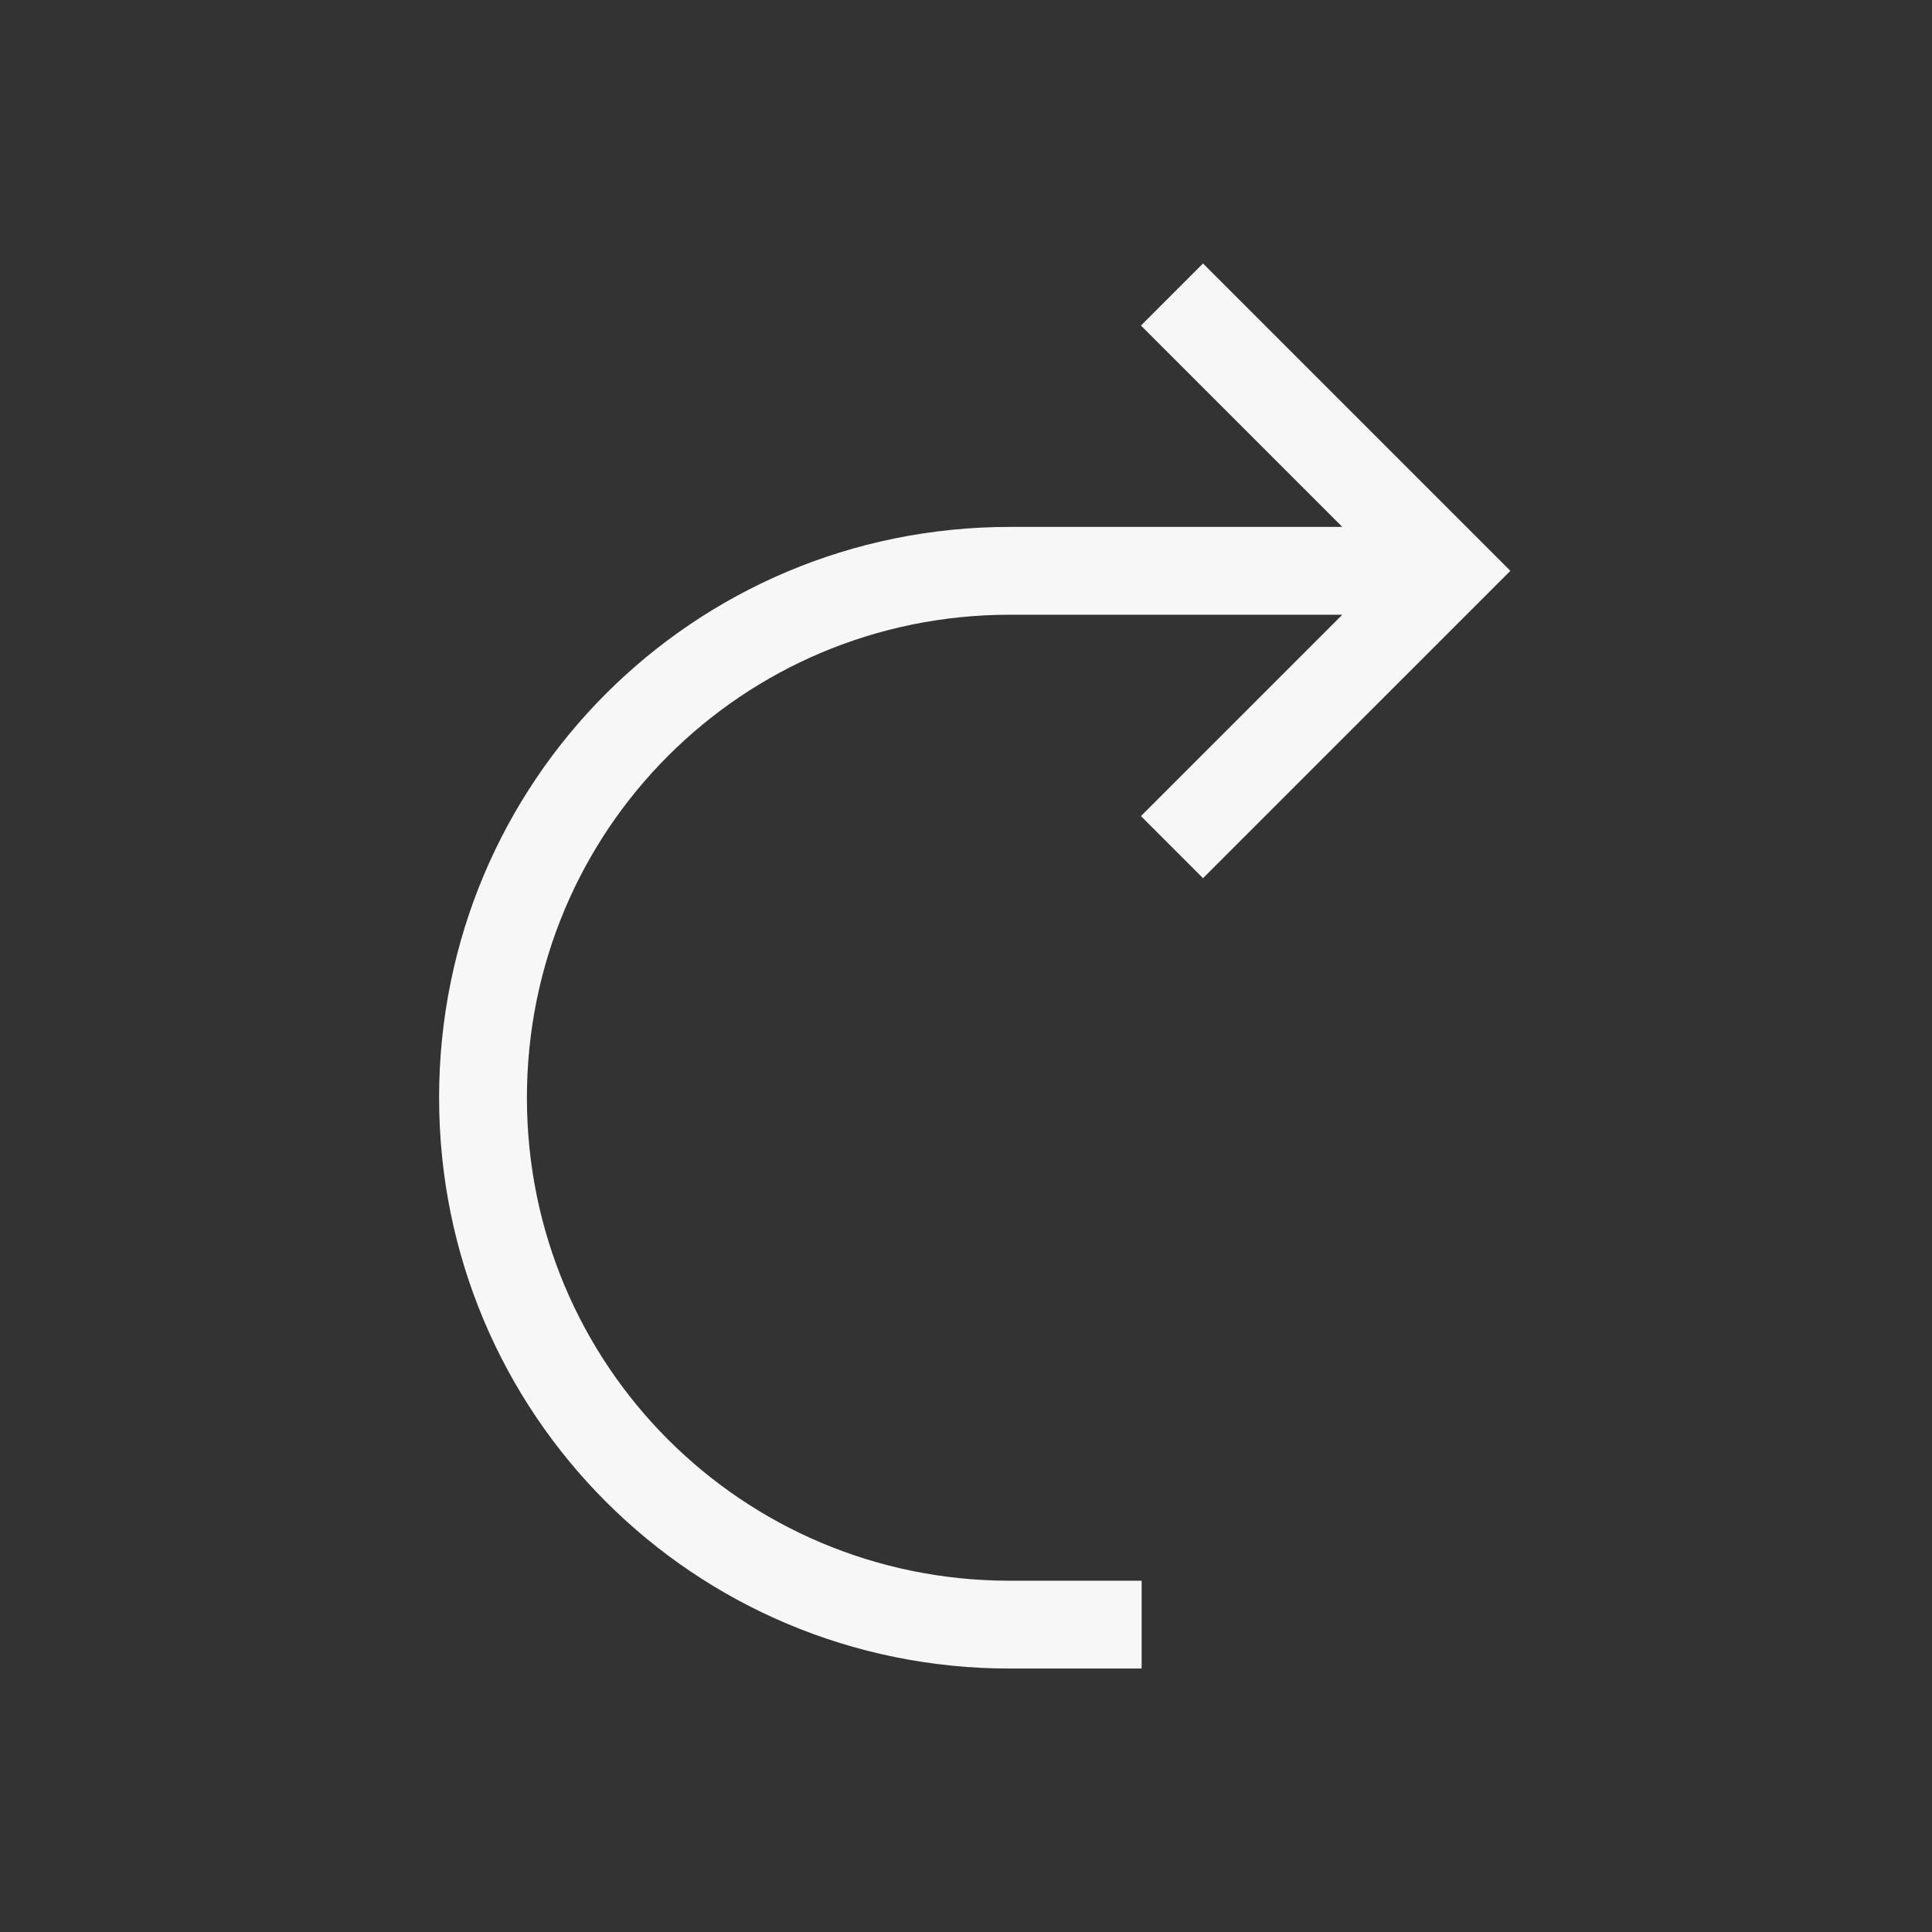 <?xml version="1.0" encoding="UTF-8" standalone="no"?>
<!-- Created with Inkscape (http://www.inkscape.org/) -->

<svg
   xmlns:dc="http://purl.org/dc/elements/1.1/"
   xmlns:cc="http://creativecommons.org/ns#"
   xmlns:rdf="http://www.w3.org/1999/02/22-rdf-syntax-ns#"
   xmlns:svg="http://www.w3.org/2000/svg"
   xmlns="http://www.w3.org/2000/svg"
   xmlns:sodipodi="http://sodipodi.sourceforge.net/DTD/sodipodi-0.dtd"
   xmlns:inkscape="http://www.inkscape.org/namespaces/inkscape"
   width="22"
   height="22"
   id="svg2"
   version="1.1"
   inkscape:version="0.91pre2 r"
   viewBox="0 0 22 22"
   sodipodi:docname="edit-redo.svg">
  <rect x="0" y="0" width="22" height="22" fill="#333333" stroke="none"/>
  <defs
     id="defs4" />
  <sodipodi:namedview
     id="base"
     pagecolor="#ffffff"
     bordercolor="#ffffff"
     borderopacity="1.0"
     inkscape:pageopacity="0.0"
     inkscape:pageshadow="2"
     inkscape:zoom="23.069359"
     inkscape:cx="16.943"
     inkscape:cy="11.215976"
     inkscape:document-units="px"
     inkscape:current-layer="layer1"
     showgrid="true"
     units="px"
     borderlayer="true"
     inkscape:showpageshadow="false"
     inkscape:window-width="1366"
     inkscape:window-height="673"
     inkscape:window-x="-4"
     inkscape:window-y="24"
     inkscape:window-maximized="1">
    <sodipodi:guide
       position="2,20"
       orientation="18,0"
       id="guide4066" />
    <sodipodi:guide
       position="2,2"
       orientation="0,18"
       id="guide4068" />
    <sodipodi:guide
       position="20,2"
       orientation="-18,0"
       id="guide4070" />
    <sodipodi:guide
       position="20,20"
       orientation="0,-18"
       id="guide4072" />
    <sodipodi:guide
       position="3,19"
       orientation="16,0"
       id="guide4074" />
    <sodipodi:guide
       position="3,3"
       orientation="0,16"
       id="guide4076" />
    <sodipodi:guide
       position="19,3"
       orientation="-16,0"
       id="guide4078" />
    <sodipodi:guide
       position="19,19"
       orientation="0,-16"
       id="guide4080" />
    <inkscape:grid
       type="xygrid"
       id="grid4101" />
    <sodipodi:guide
       position="8,19"
       orientation="0,-5"
       id="guide4124" />
    <sodipodi:guide
       position="11,3"
       orientation="0,4"
       id="guide4241" />
  </sodipodi:namedview>
  <g
     inkscape:label="Capa 1"
     inkscape:groupmode="layer"
     id="layer1"
     transform="translate(0,-1030.362)">
    <path
       style="opacity:1;fill:#f7f7f7;fill-opacity:1;stroke:none"
       d="M 13.699 3 L 12.992 3.707 L 15.285 6 L 13 6 L 11.992 6 L 11.5 6 C 7.899 6 5 8.899 5 12.5 C 5 16.101 7.899 19 11.5 19 L 13 19 L 13 18 L 11.5 18 C 8.453 18 6 15.547 6 12.5 C 6 9.453 8.453 7 11.5 7 L 11.992 7 L 13 7 L 15.285 7 L 12.992 9.293 L 13.699 10 L 16.992 6.707 L 17.199 6.5 L 16.992 6.293 L 13.699 3 z "
       transform="translate(0,1030.362)"
       id="rect4216" />
  </g>
</svg>
